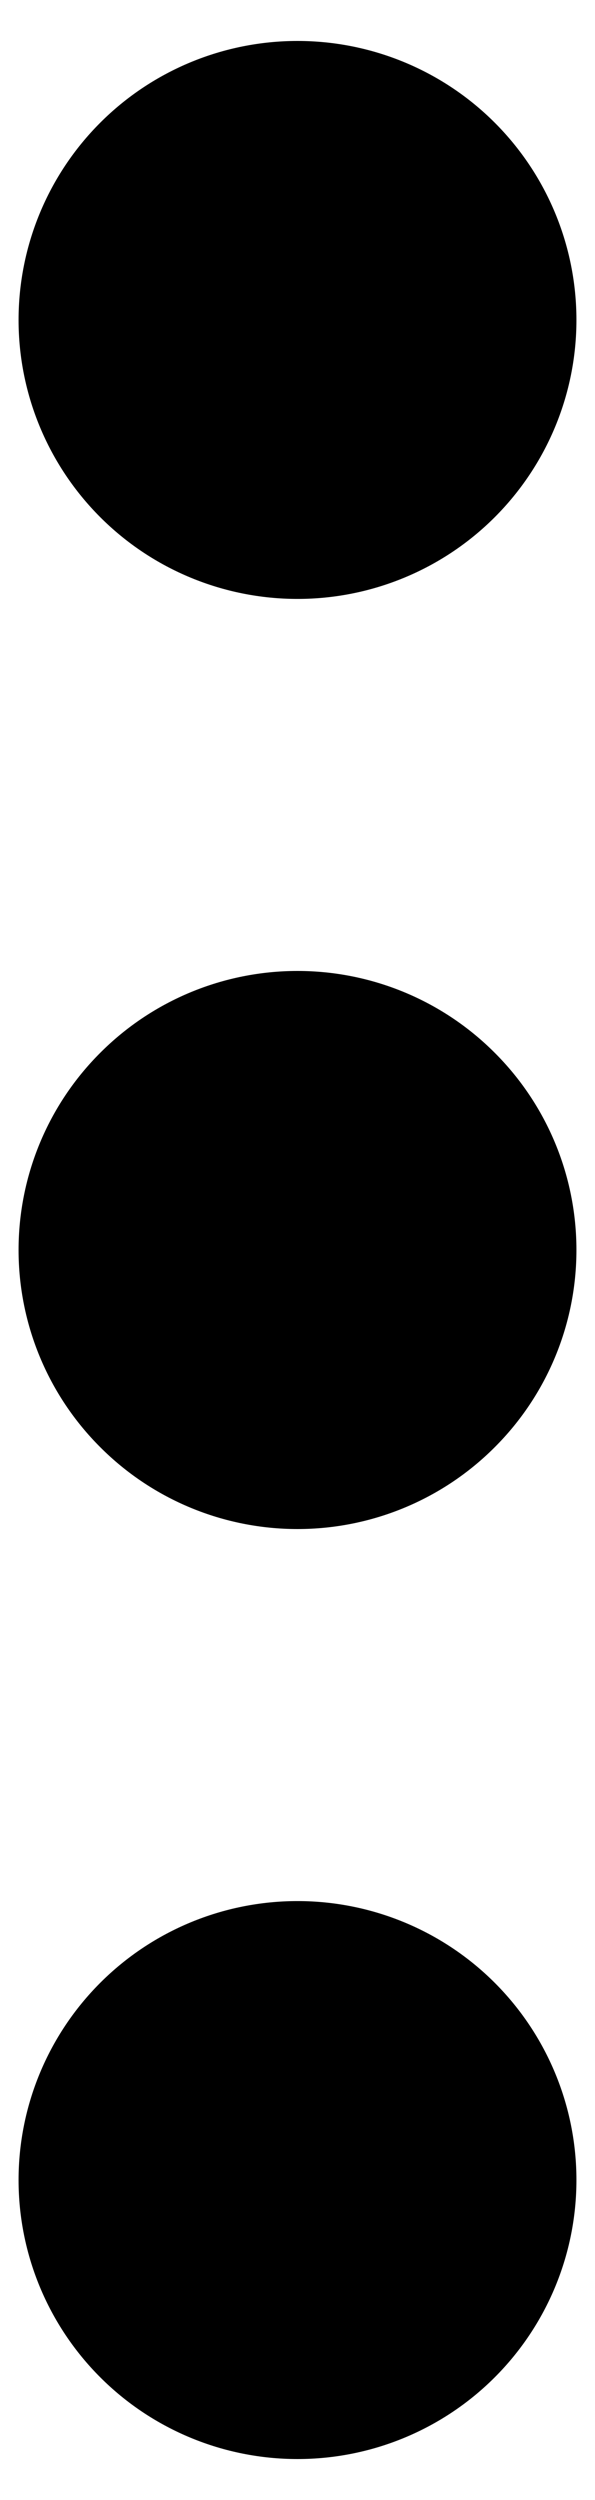 <svg width="5" height="21" viewBox="0 0 5 21" fill="none" xmlns="http://www.w3.org/2000/svg">
<path d="M4.844 18.312C4.844 18.934 4.597 19.53 4.157 19.97C3.718 20.409 3.122 20.656 2.5 20.656C1.878 20.656 1.282 20.409 0.843 19.97C0.403 19.53 0.156 18.934 0.156 18.312C0.156 17.691 0.403 17.095 0.843 16.655C1.282 16.216 1.878 15.969 2.5 15.969C3.122 15.969 3.718 16.216 4.157 16.655C4.597 17.095 4.844 17.691 4.844 18.312ZM4.844 10.5C4.844 11.122 4.597 11.718 4.157 12.157C3.718 12.597 3.122 12.844 2.5 12.844C1.878 12.844 1.282 12.597 0.843 12.157C0.403 11.718 0.156 11.122 0.156 10.5C0.156 9.878 0.403 9.282 0.843 8.843C1.282 8.403 1.878 8.156 2.5 8.156C3.122 8.156 3.718 8.403 4.157 8.843C4.597 9.282 4.844 9.878 4.844 10.5ZM4.844 2.688C4.844 3.309 4.597 3.905 4.157 4.345C3.718 4.784 3.122 5.031 2.5 5.031C1.878 5.031 1.282 4.784 0.843 4.345C0.403 3.905 0.156 3.309 0.156 2.688C0.156 2.066 0.403 1.47 0.843 1.03C1.282 0.591 1.878 0.344 2.5 0.344C3.122 0.344 3.718 0.591 4.157 1.03C4.597 1.47 4.844 2.066 4.844 2.688Z" fill="black"/>
</svg>
